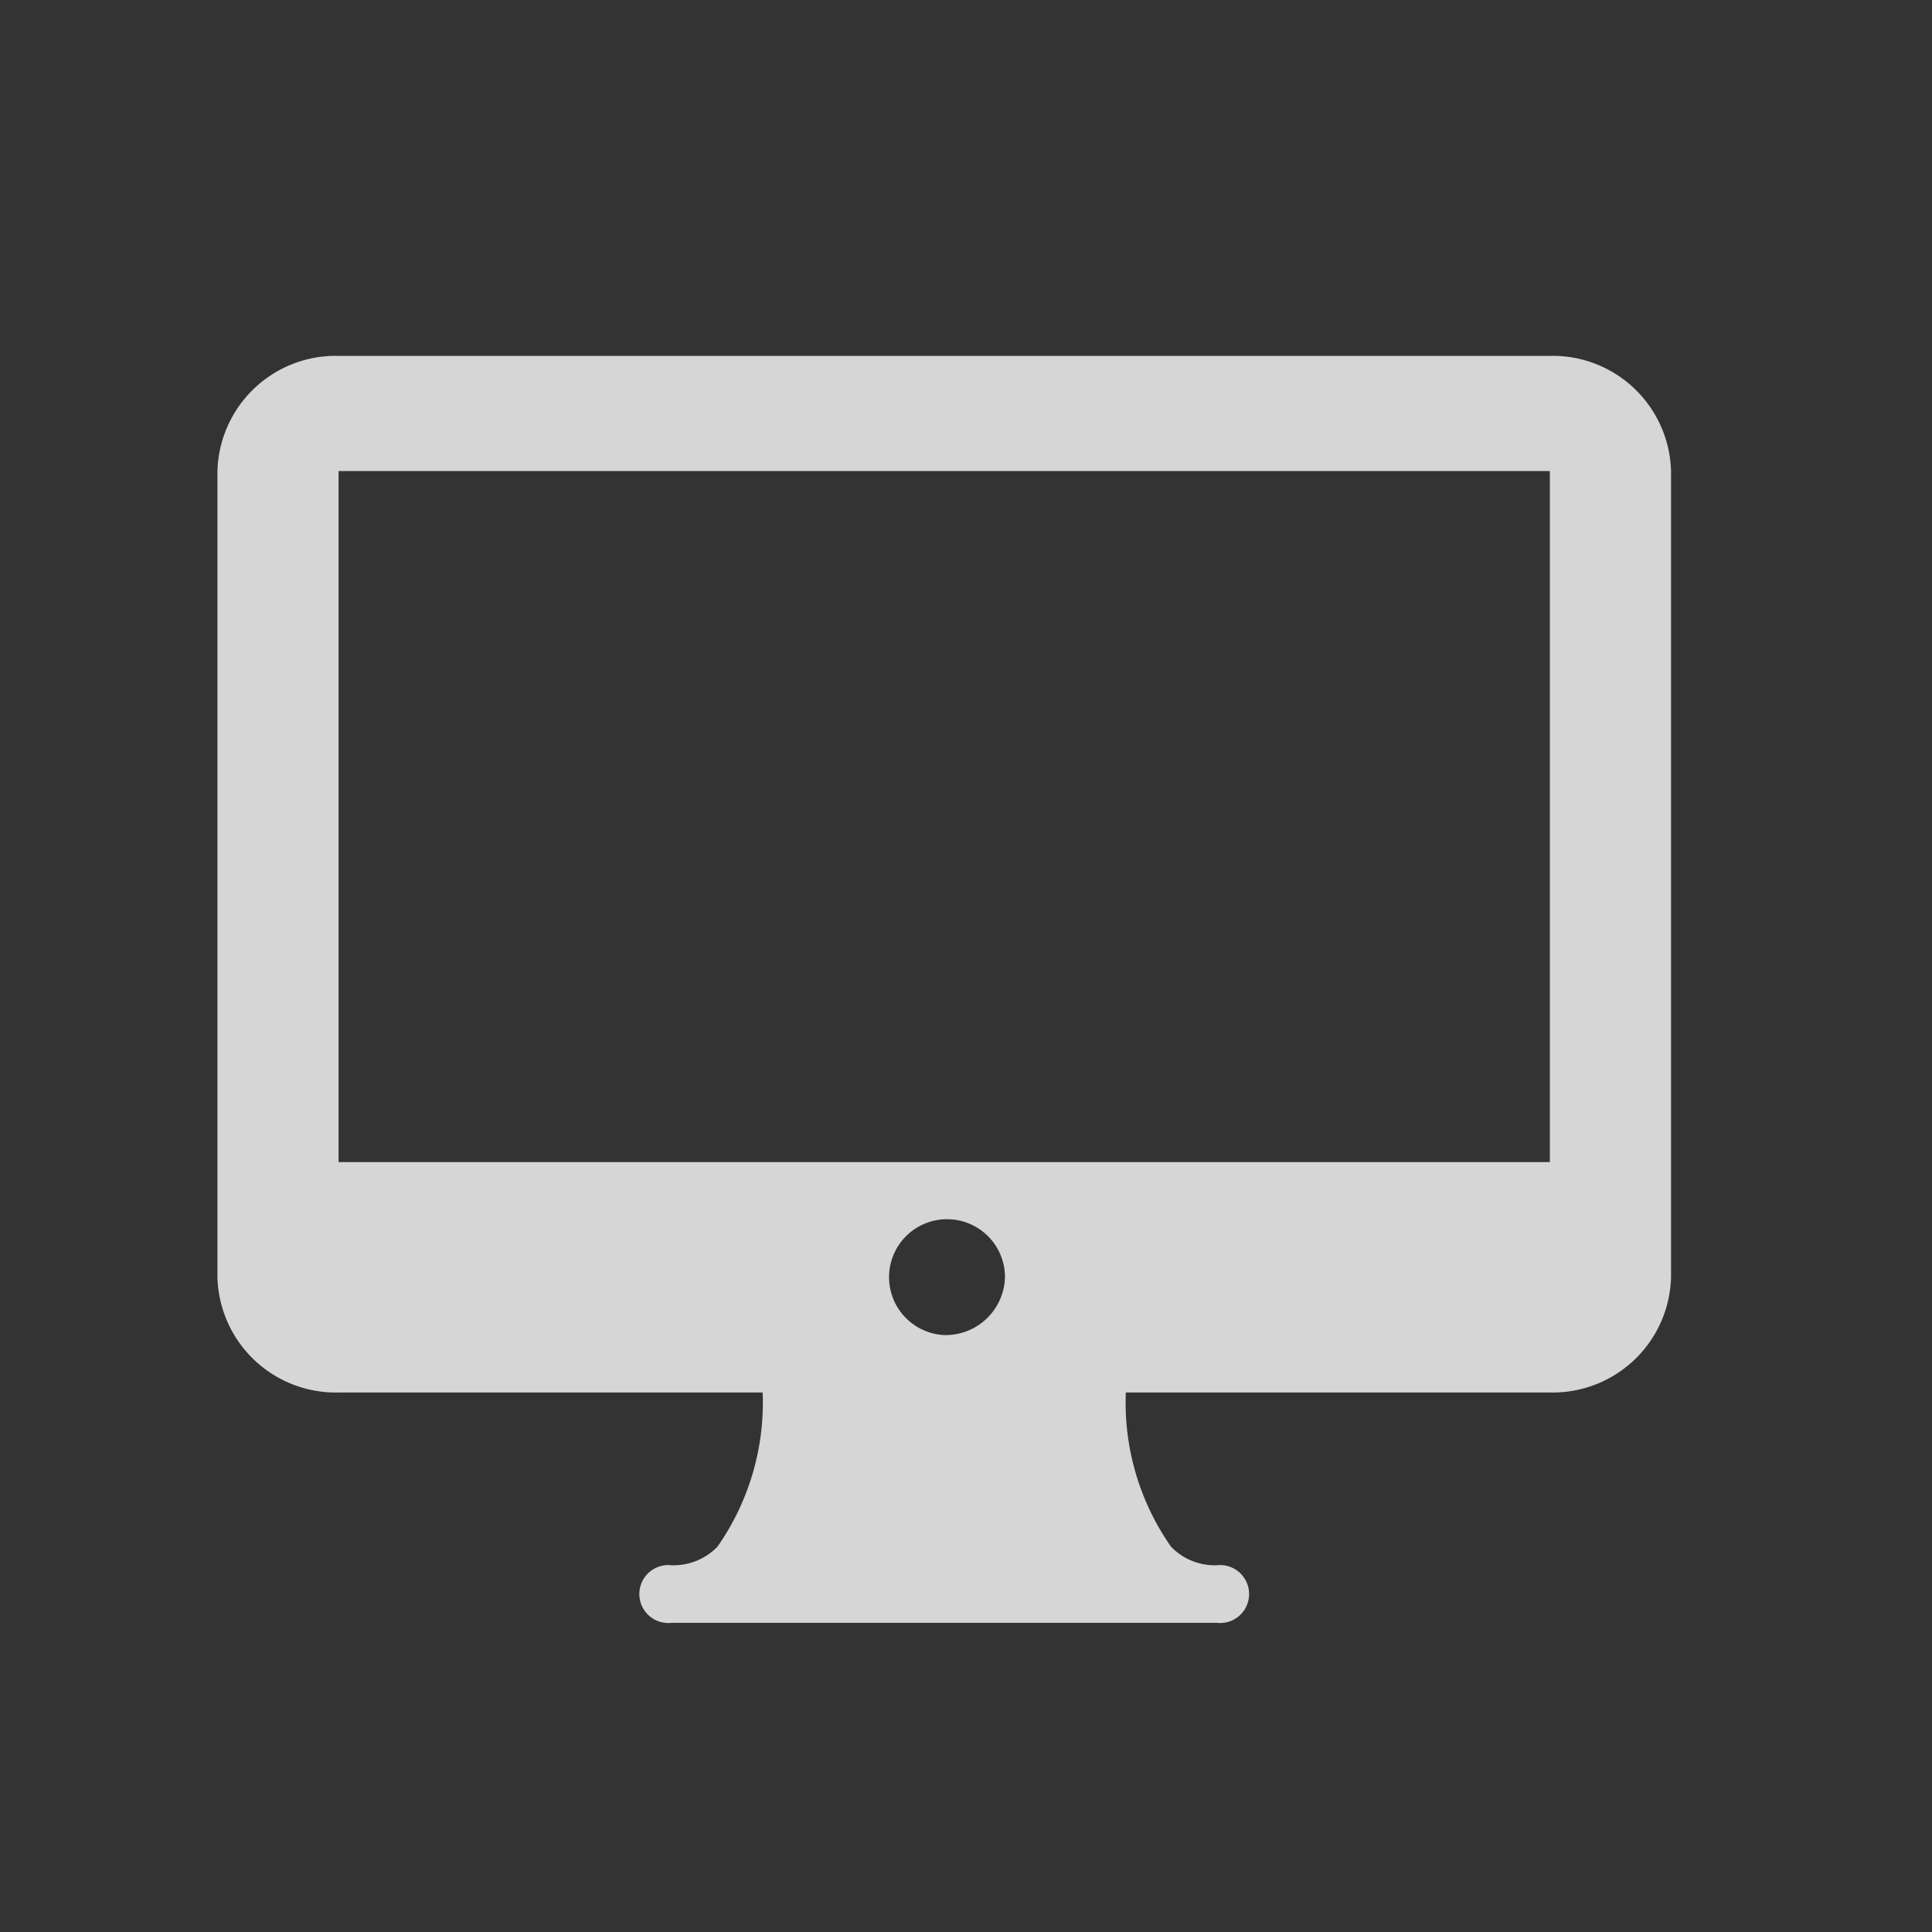 <svg xmlns="http://www.w3.org/2000/svg" width="40" height="40" viewBox="0 0 40 40"><rect x="0" y="0" width="40" height="40" fill="#333333" stroke="none"/><defs><style>.a{opacity:0.8;}.b,.c{fill:#fff;}.b{opacity:0;}</style></defs><g class="a" transform="translate(0 1)"><rect class="b" width="40" height="40" transform="translate(0 -1)"/><path class="c" d="M27.586,21.333H2.508A2.451,2.451,0,0,0,0,23.718V40.41a2.451,2.451,0,0,0,2.508,2.385h8.78a5.2,5.2,0,0,1-.935,3.191,1.263,1.263,0,0,1-.949.386.6.6,0,1,0,0,1.192H20.69a.6.6,0,1,0,0-1.192,1.258,1.258,0,0,1-.948-.385,5.2,5.2,0,0,1-.935-3.192h8.78a2.451,2.451,0,0,0,2.508-2.385V23.718A2.451,2.451,0,0,0,27.586,21.333ZM15.047,41.606a1.2,1.2,0,1,1,1.258-1.2A1.23,1.23,0,0,1,15.047,41.606ZM2.508,38.025V23.718H27.586V38.025Z" transform="translate(4.502 -14.965)"/></g></svg>